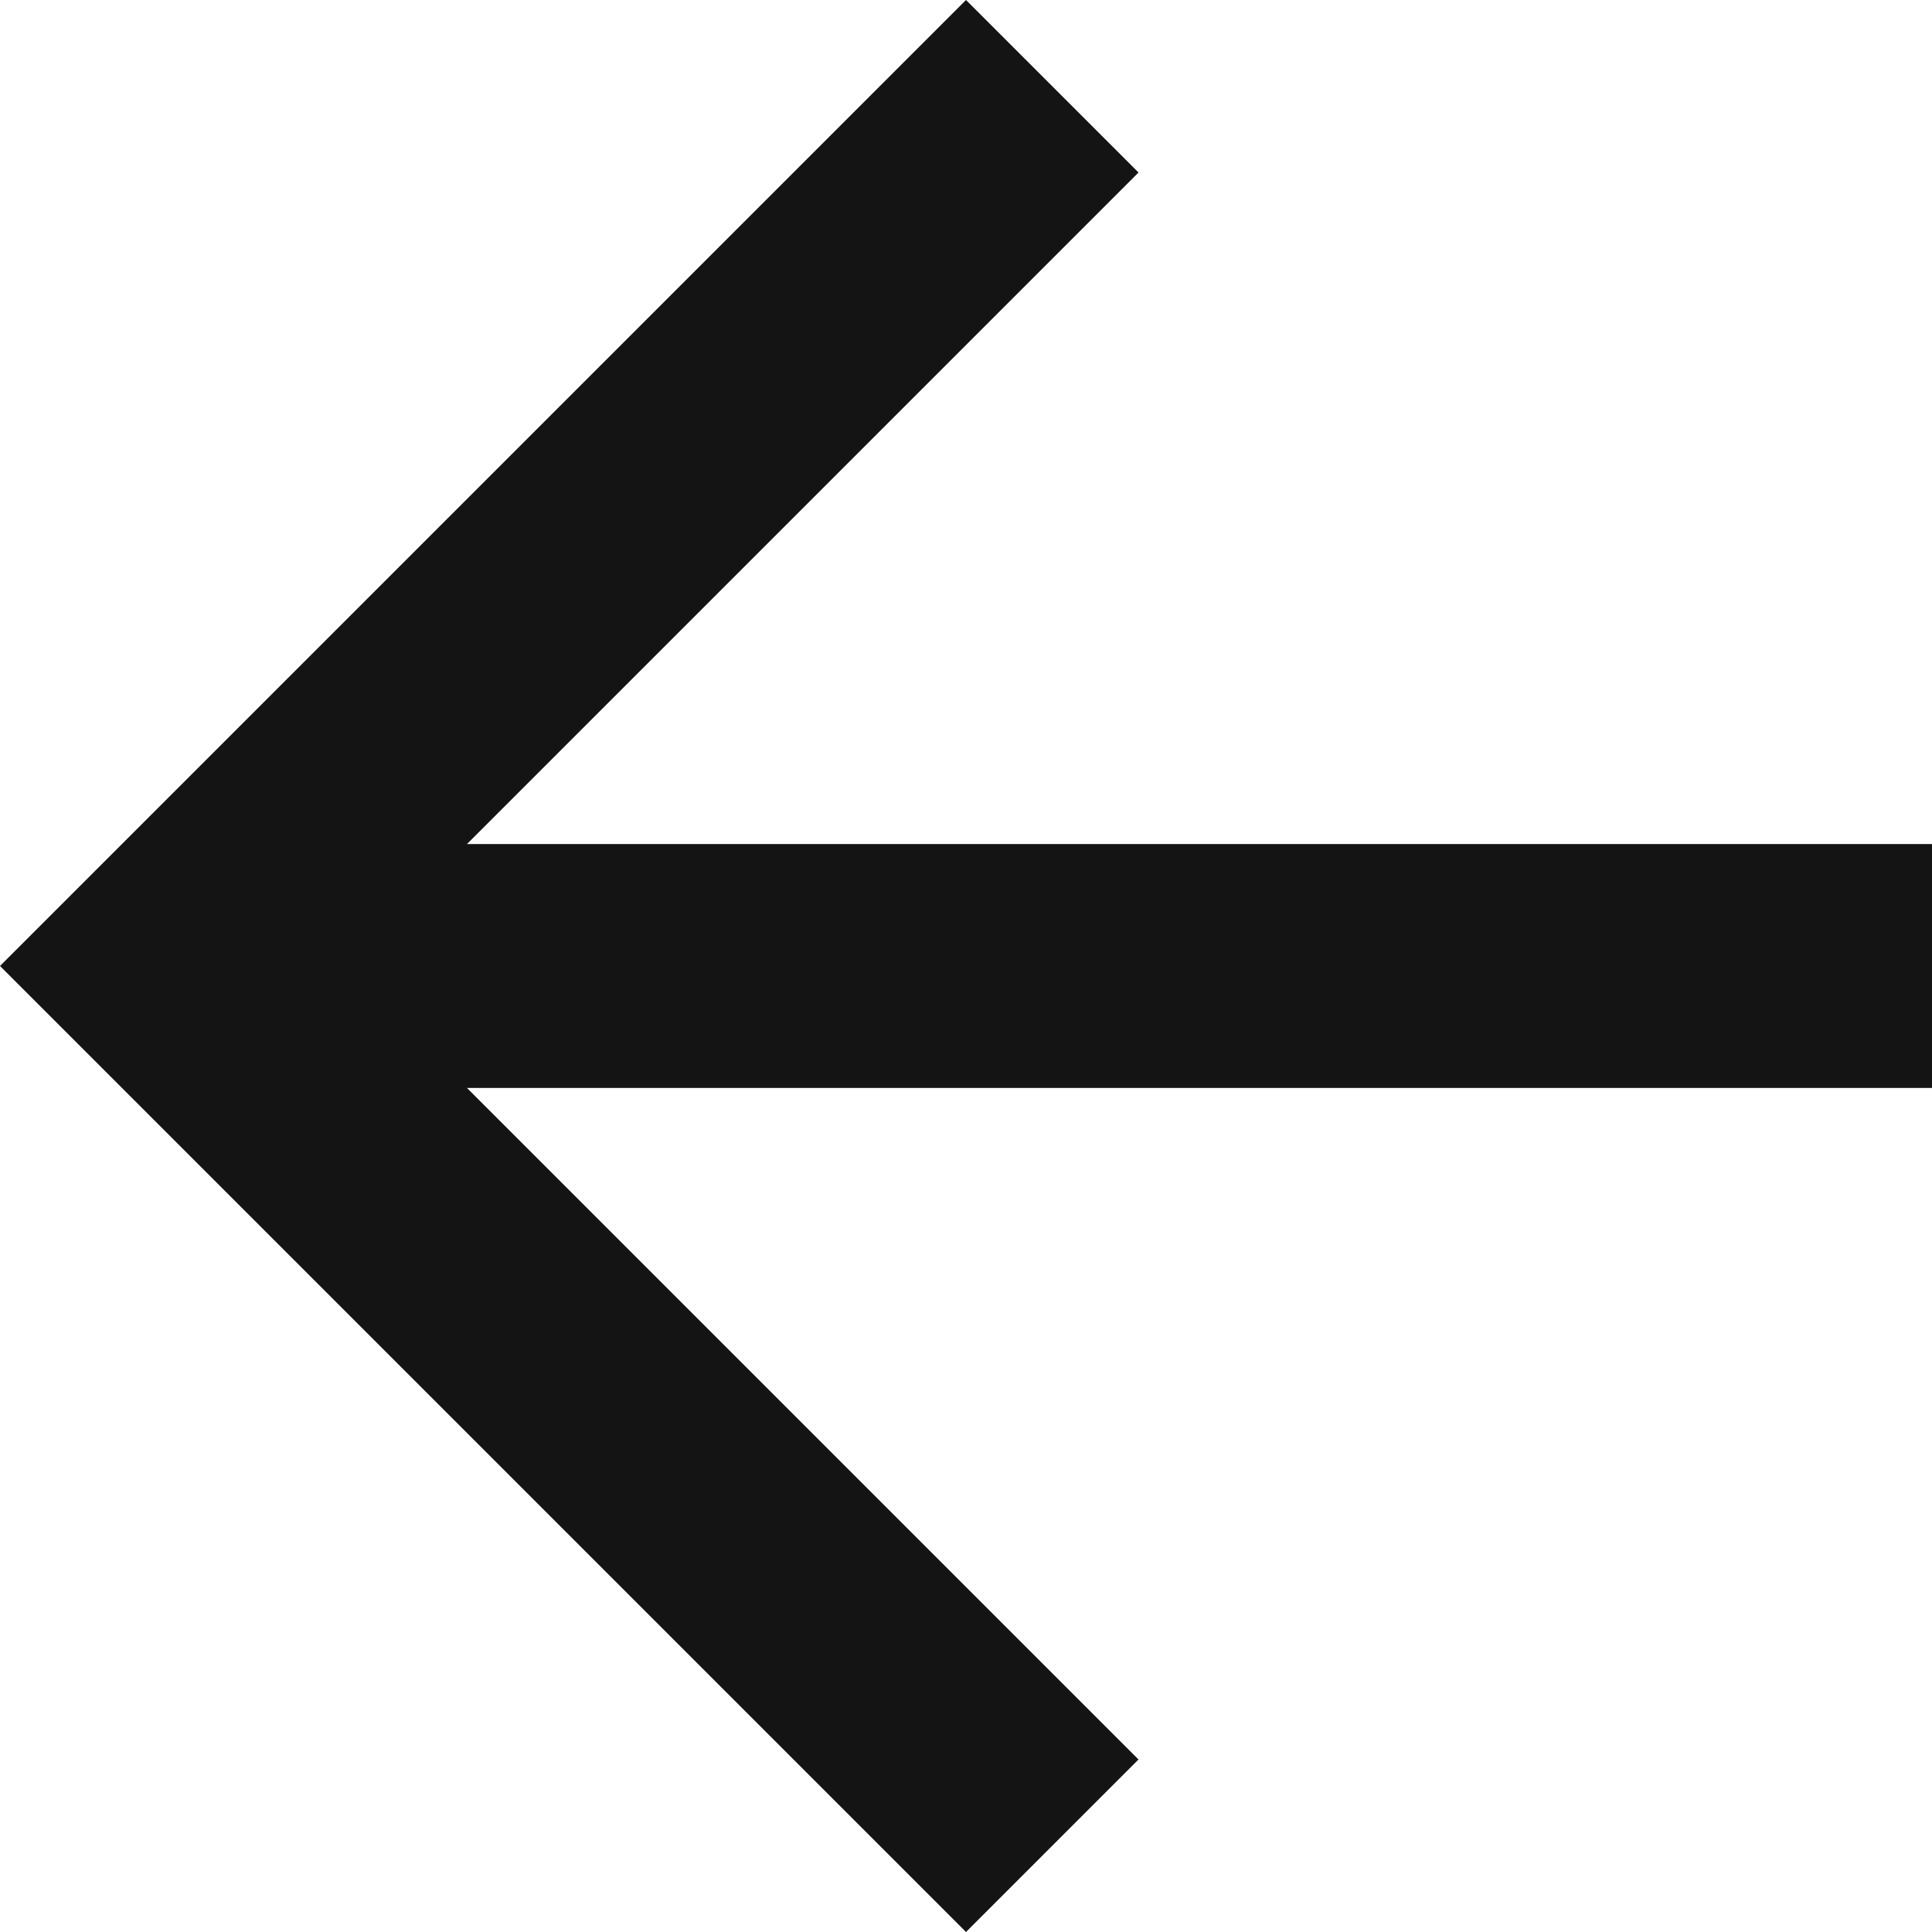<svg width="24" height="24" viewBox="0 0 24 24" fill="none" xmlns="http://www.w3.org/2000/svg">
<path d="M24 10.485V13.515H5.801L14.143 21.857L12 24L0 12L12 0L14.143 2.143L5.801 10.485H24Z" fill="#141414"/>
</svg>
